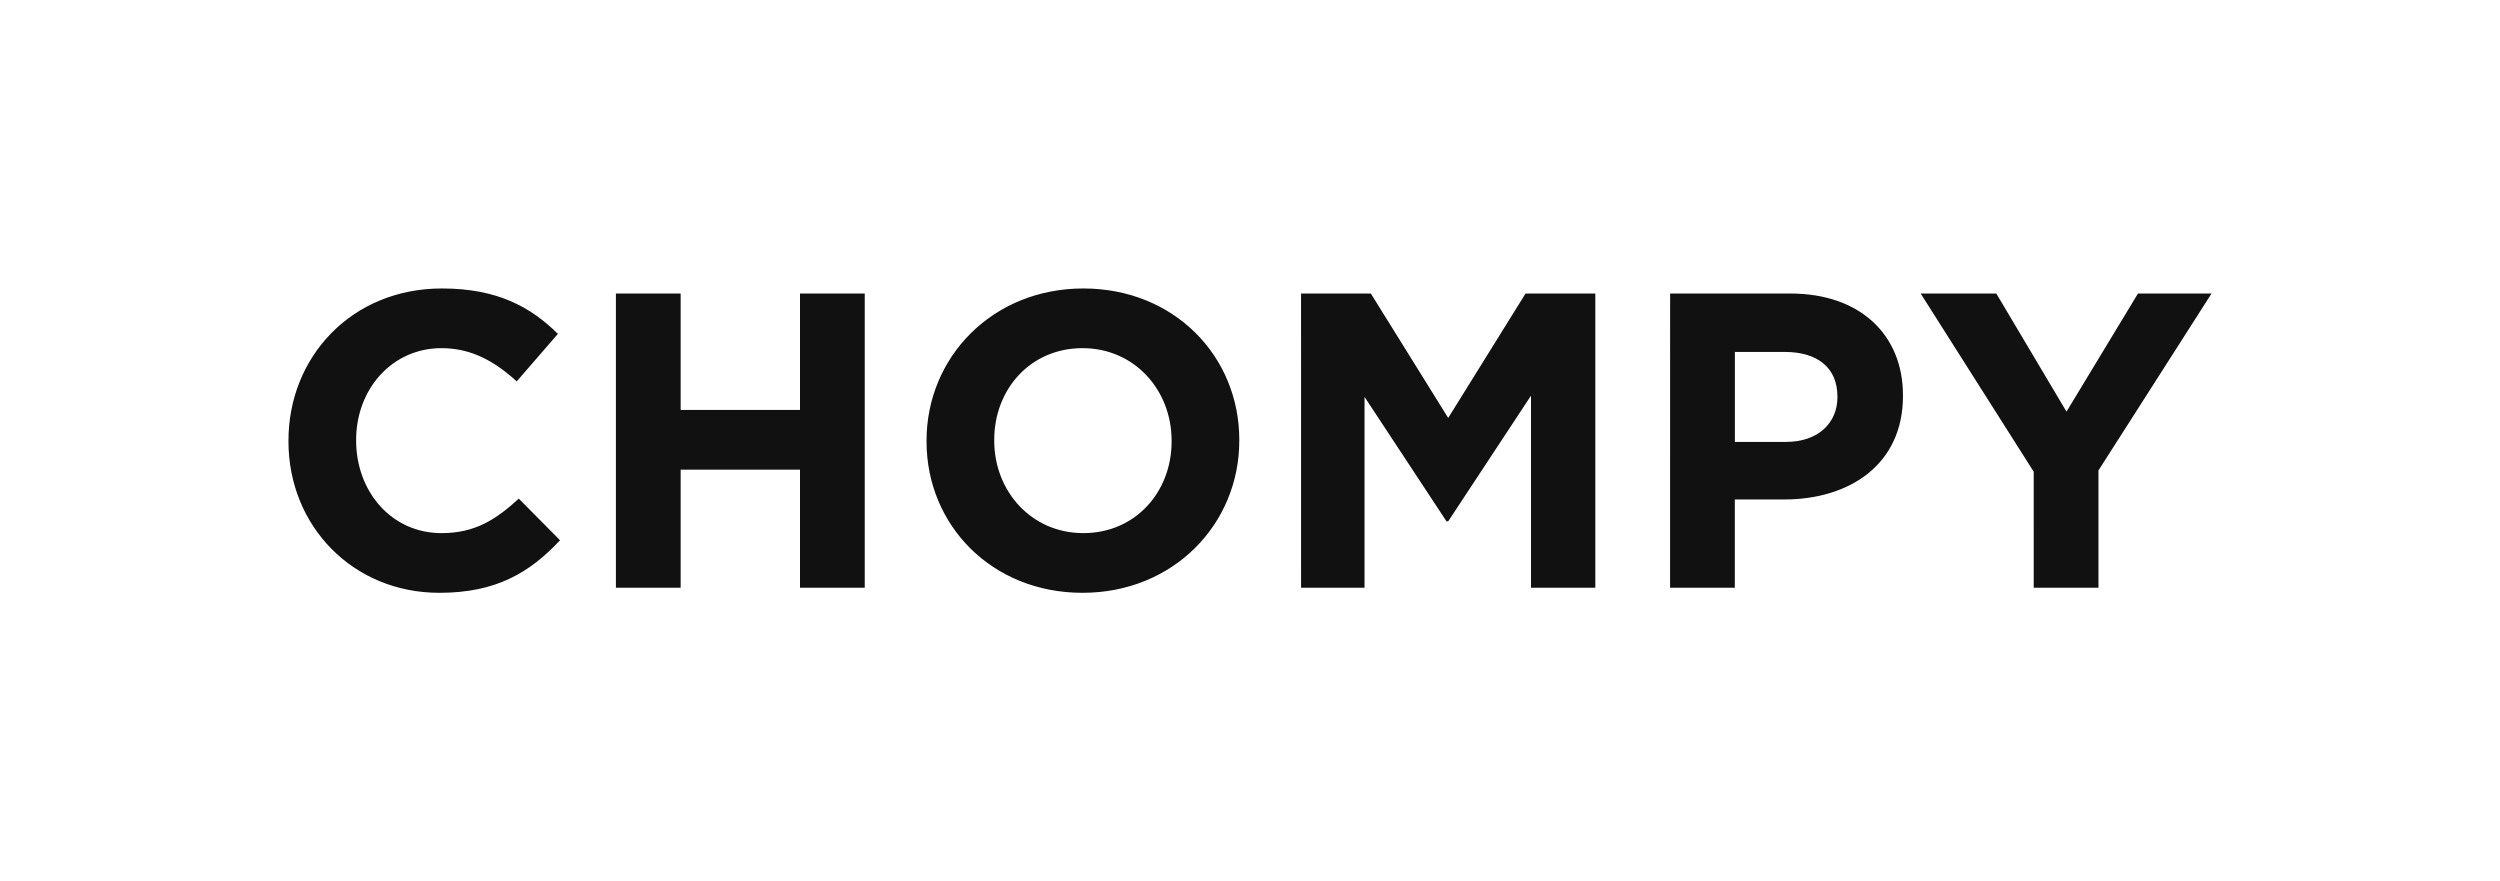 <svg xmlns="http://www.w3.org/2000/svg" width="2600" height="916.52"><path d="M300 459.13v-.87c0-87 65.57-158.26 159.57-158.26 57.71 0 92.25 19.24 120.66 47.22l-42.84 49.4c-23.61-21.42-47.66-34.54-78.26-34.54-51.59 0-88.75 42.84-88.75 95.31v.87c0 52.46 36.29 96.18 88.75 96.18 35 0 56.4-14 80.44-35.85l42.85 43.28c-31.48 33.66-66.45 54.65-125.48 54.65-90.05 0-156.94-69.51-156.94-157.39Zm340.54-153.87h67.33v121.1H832v-121.1h67.33v306H832V488.43H707.87v122.83h-67.33ZM963.6 459.13v-.87c0-87 68.64-158.26 163.07-158.26 94.43 0 162.19 70.39 162.19 157.39v.87c0 87-68.64 158.26-163.07 158.26-94.43 0-162.19-70.39-162.19-157.39zm254.87 0v-.87c0-52.46-38.47-96.18-92.68-96.18-54.21 0-91.79 42.84-91.79 95.31v.87c0 52.46 38.47 96.18 92.68 96.18 54.21 0 91.79-42.84 91.79-95.31zm134.63-153.87h72.58l80.44 129.4 80.44-129.4h72.57v306h-66.89V411.48l-86.12 130.72h-1.75l-85.25-129.41v198.47h-66zm383.82 0h125c73 0 117.16 43.28 117.16 105.8v.87c0 70.82-55.08 107.54-123.72 107.54h-51.15v91.79h-67.33zm120.67 154.32c33.66 0 53.33-20.11 53.33-46.34v-.87c0-30.17-21-46.34-54.65-46.34h-52v93.55zm257.48 31.03-117.6-185.35h78.69l73 122.84 74.33-122.84H2300l-117.6 184v122h-67.33z" style="fill:#111"/></svg>